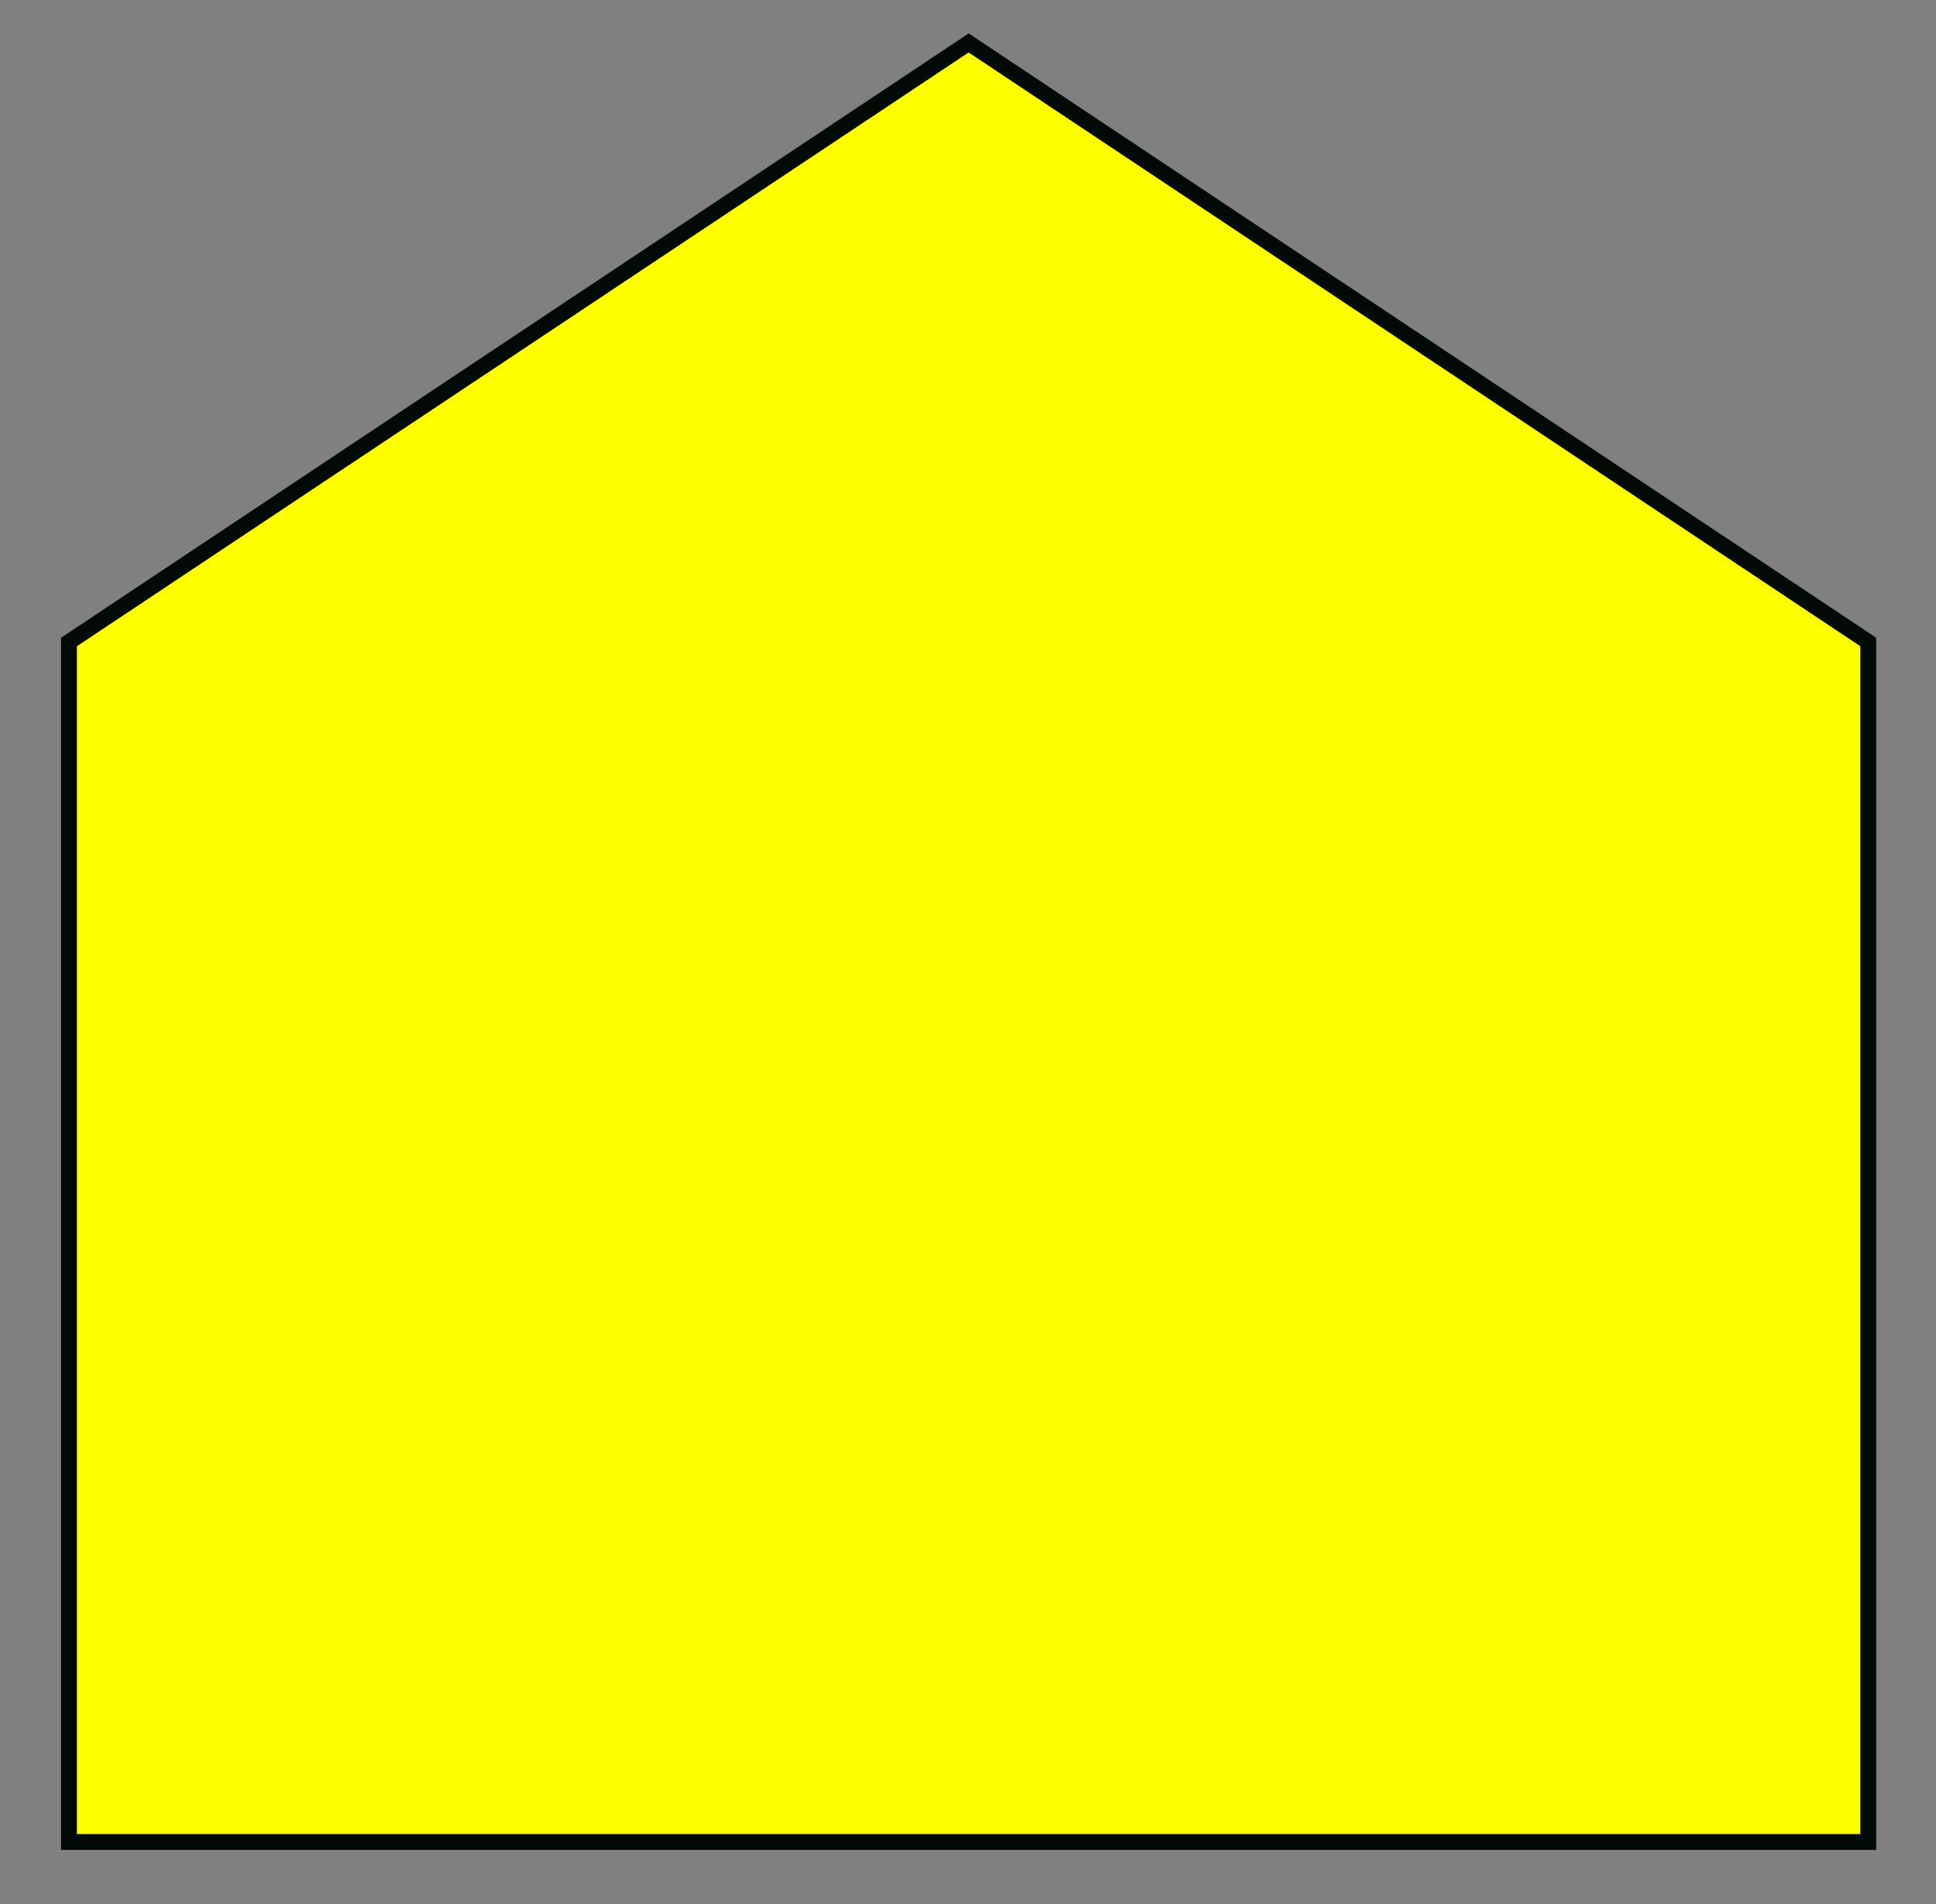 <?xml version="1.0"?>
<!DOCTYPE svg PUBLIC "-//W3C//DTD SVG 1.1//EN" "http://www.w3.org/Graphics/SVG/1.1/DTD/svg11.dtd">
<svg xmlns="http://www.w3.org/2000/svg" xmlns:xl="http://www.w3.org/1999/xlink" version="1.1" viewBox="322 512 61 60" width="61pt" height="5pc"><rect x="322" y="512" width="61" height="60" fill="#808080" stroke="none"/><defs></defs><g stroke="none" stroke-opacity="1" stroke-dasharray="none" fill="none" fill-opacity="1"><title>Canvas 1</title><g><title>Layer 1</title><path d="M 324.173 570.045 L 324.173 532.231 L 352.52 513.353 L 380.866 532.231 L 380.866 570.045 Z" fill="yellow"/><path d="M 324.173 570.045 L 324.173 532.231 L 352.52 513.353 L 380.866 532.231 L 380.866 570.045 Z" stroke="#010a05" stroke-linecap="butt" stroke-linejoin="miter" stroke-width=".5"/></g></g></svg>
